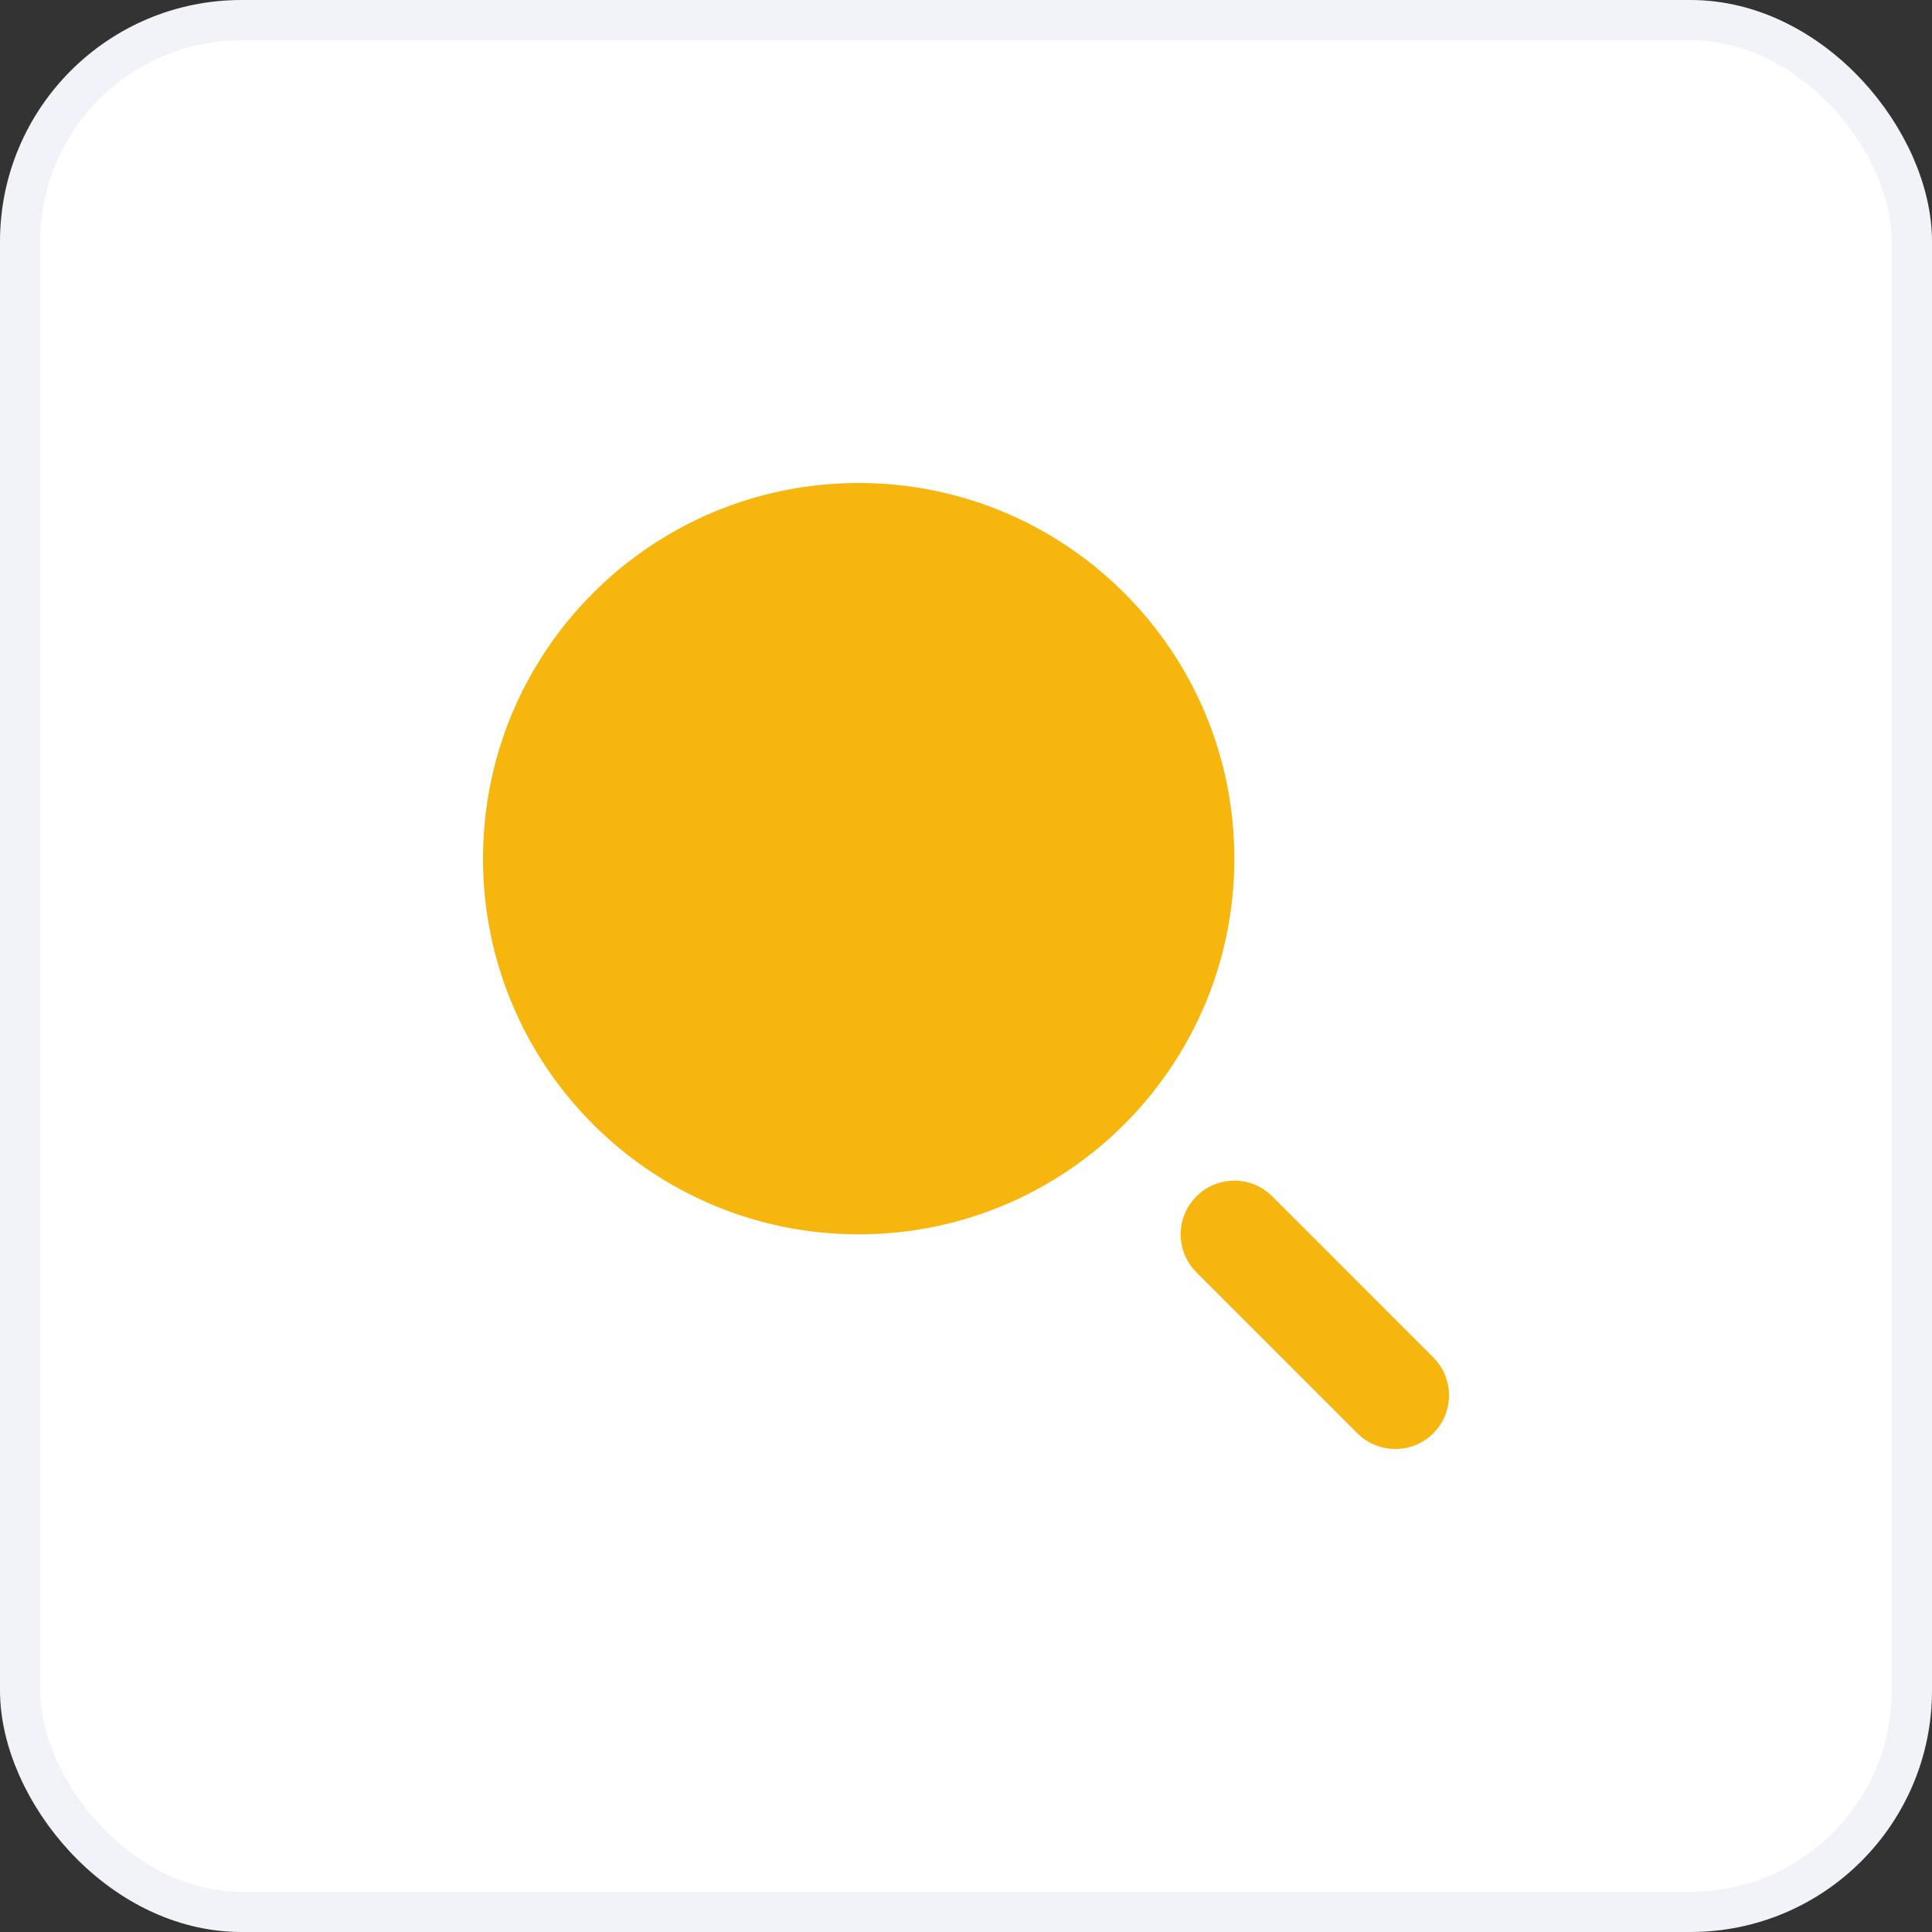 <svg width="48" height="48" viewBox="0 0 48 48" fill="none" xmlns="http://www.w3.org/2000/svg">
<rect x="0" y="0" width="48" height="48" fill="#333333" stroke="none"/>
<rect x="0.5" y="0.5" width="47" height="47" rx="5.5" fill="white"/>
<path fill-rule="evenodd" clip-rule="evenodd" d="M29.724 29.724C30.244 29.203 31.089 29.203 31.61 29.724L35.609 33.724C36.13 34.245 36.13 35.089 35.609 35.61C35.089 36.13 34.245 36.13 33.724 35.61L29.724 31.61C29.203 31.089 29.203 30.245 29.724 29.724Z" fill="#F6B60E"/>
<path d="M21.333 12C16.179 12 12 16.179 12 21.333C12 26.488 16.179 30.667 21.333 30.667C26.488 30.667 30.667 26.488 30.667 21.333C30.667 16.179 26.488 12 21.333 12Z" fill="#F6B60E"/>
<rect x="0.5" y="0.5" width="47" height="47" rx="5.5" stroke="#F2F3F8"/>
</svg>
